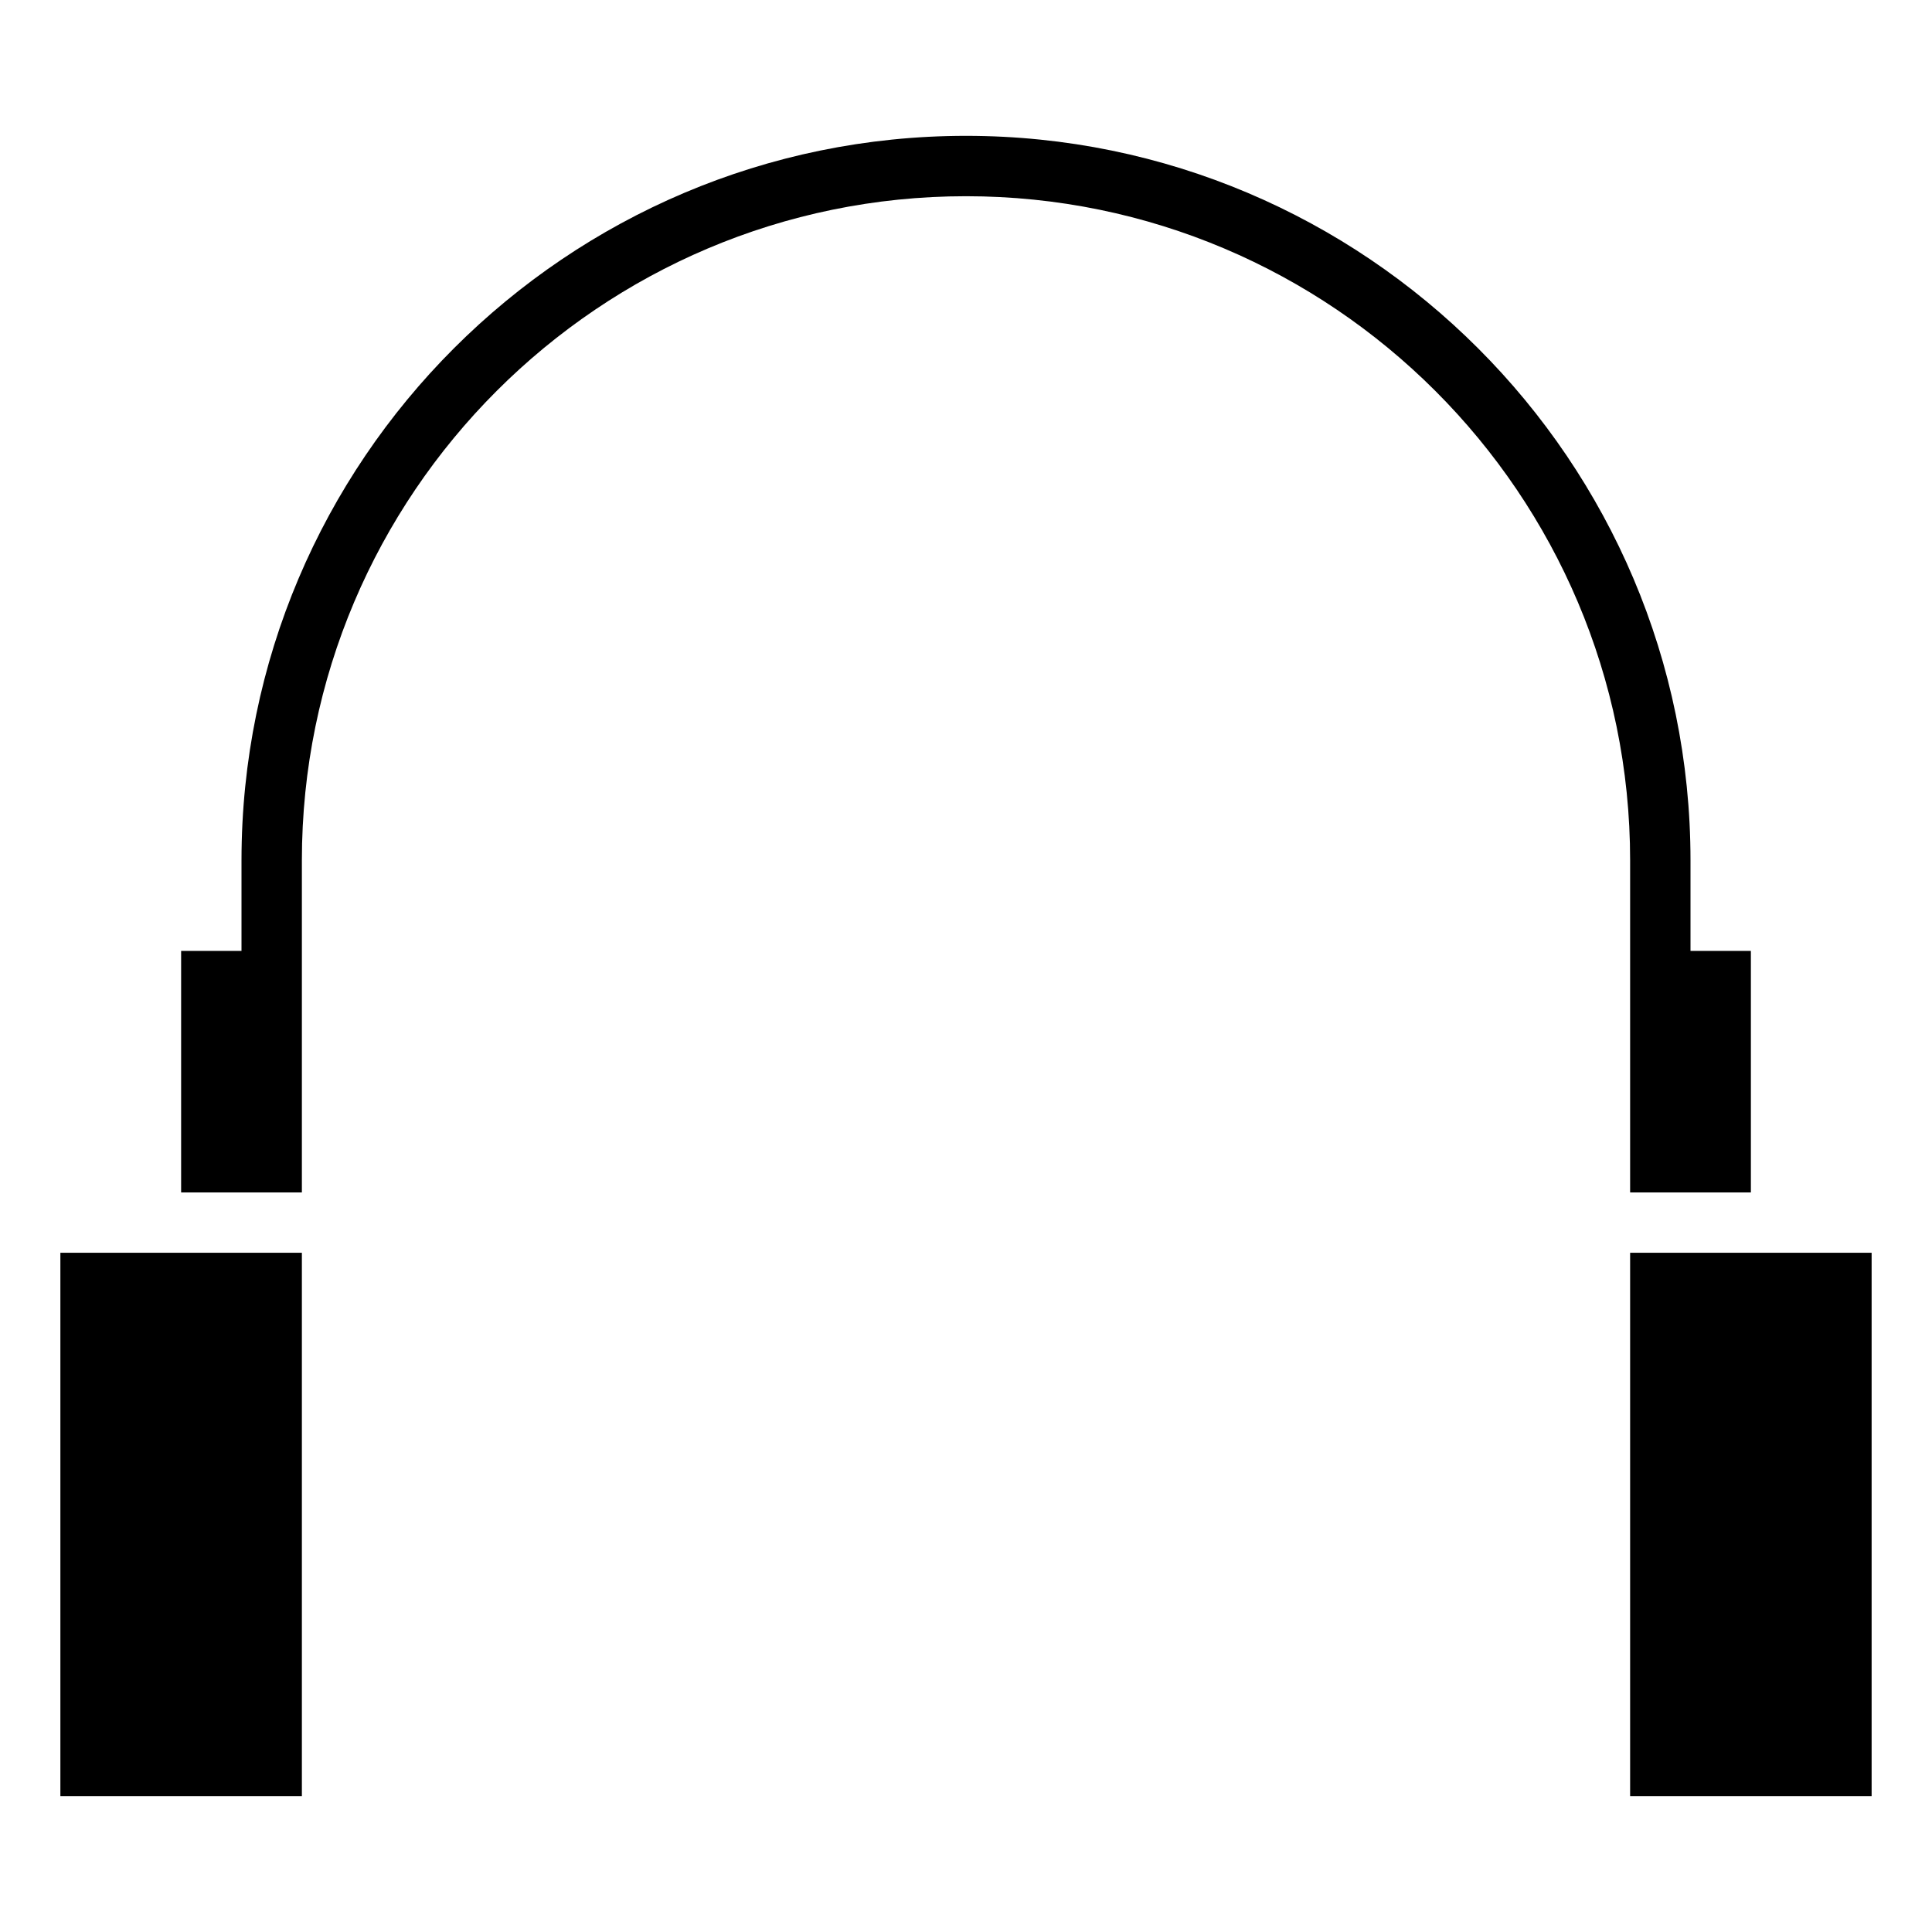 <svg xmlns="http://www.w3.org/2000/svg" viewBox="0 0 32 32"><path d="M27 15.75v4h2v-4h-1v-1.5c0-6.617-5.383-12-12-12s-12 5.383-12 12v1.5H3v4h2v-5.5c0-6.065 4.935-11 11-11s11 4.935 11 11v1.5zm-26 5h4v9H1zm26 0h4v9h-4z"/></svg>